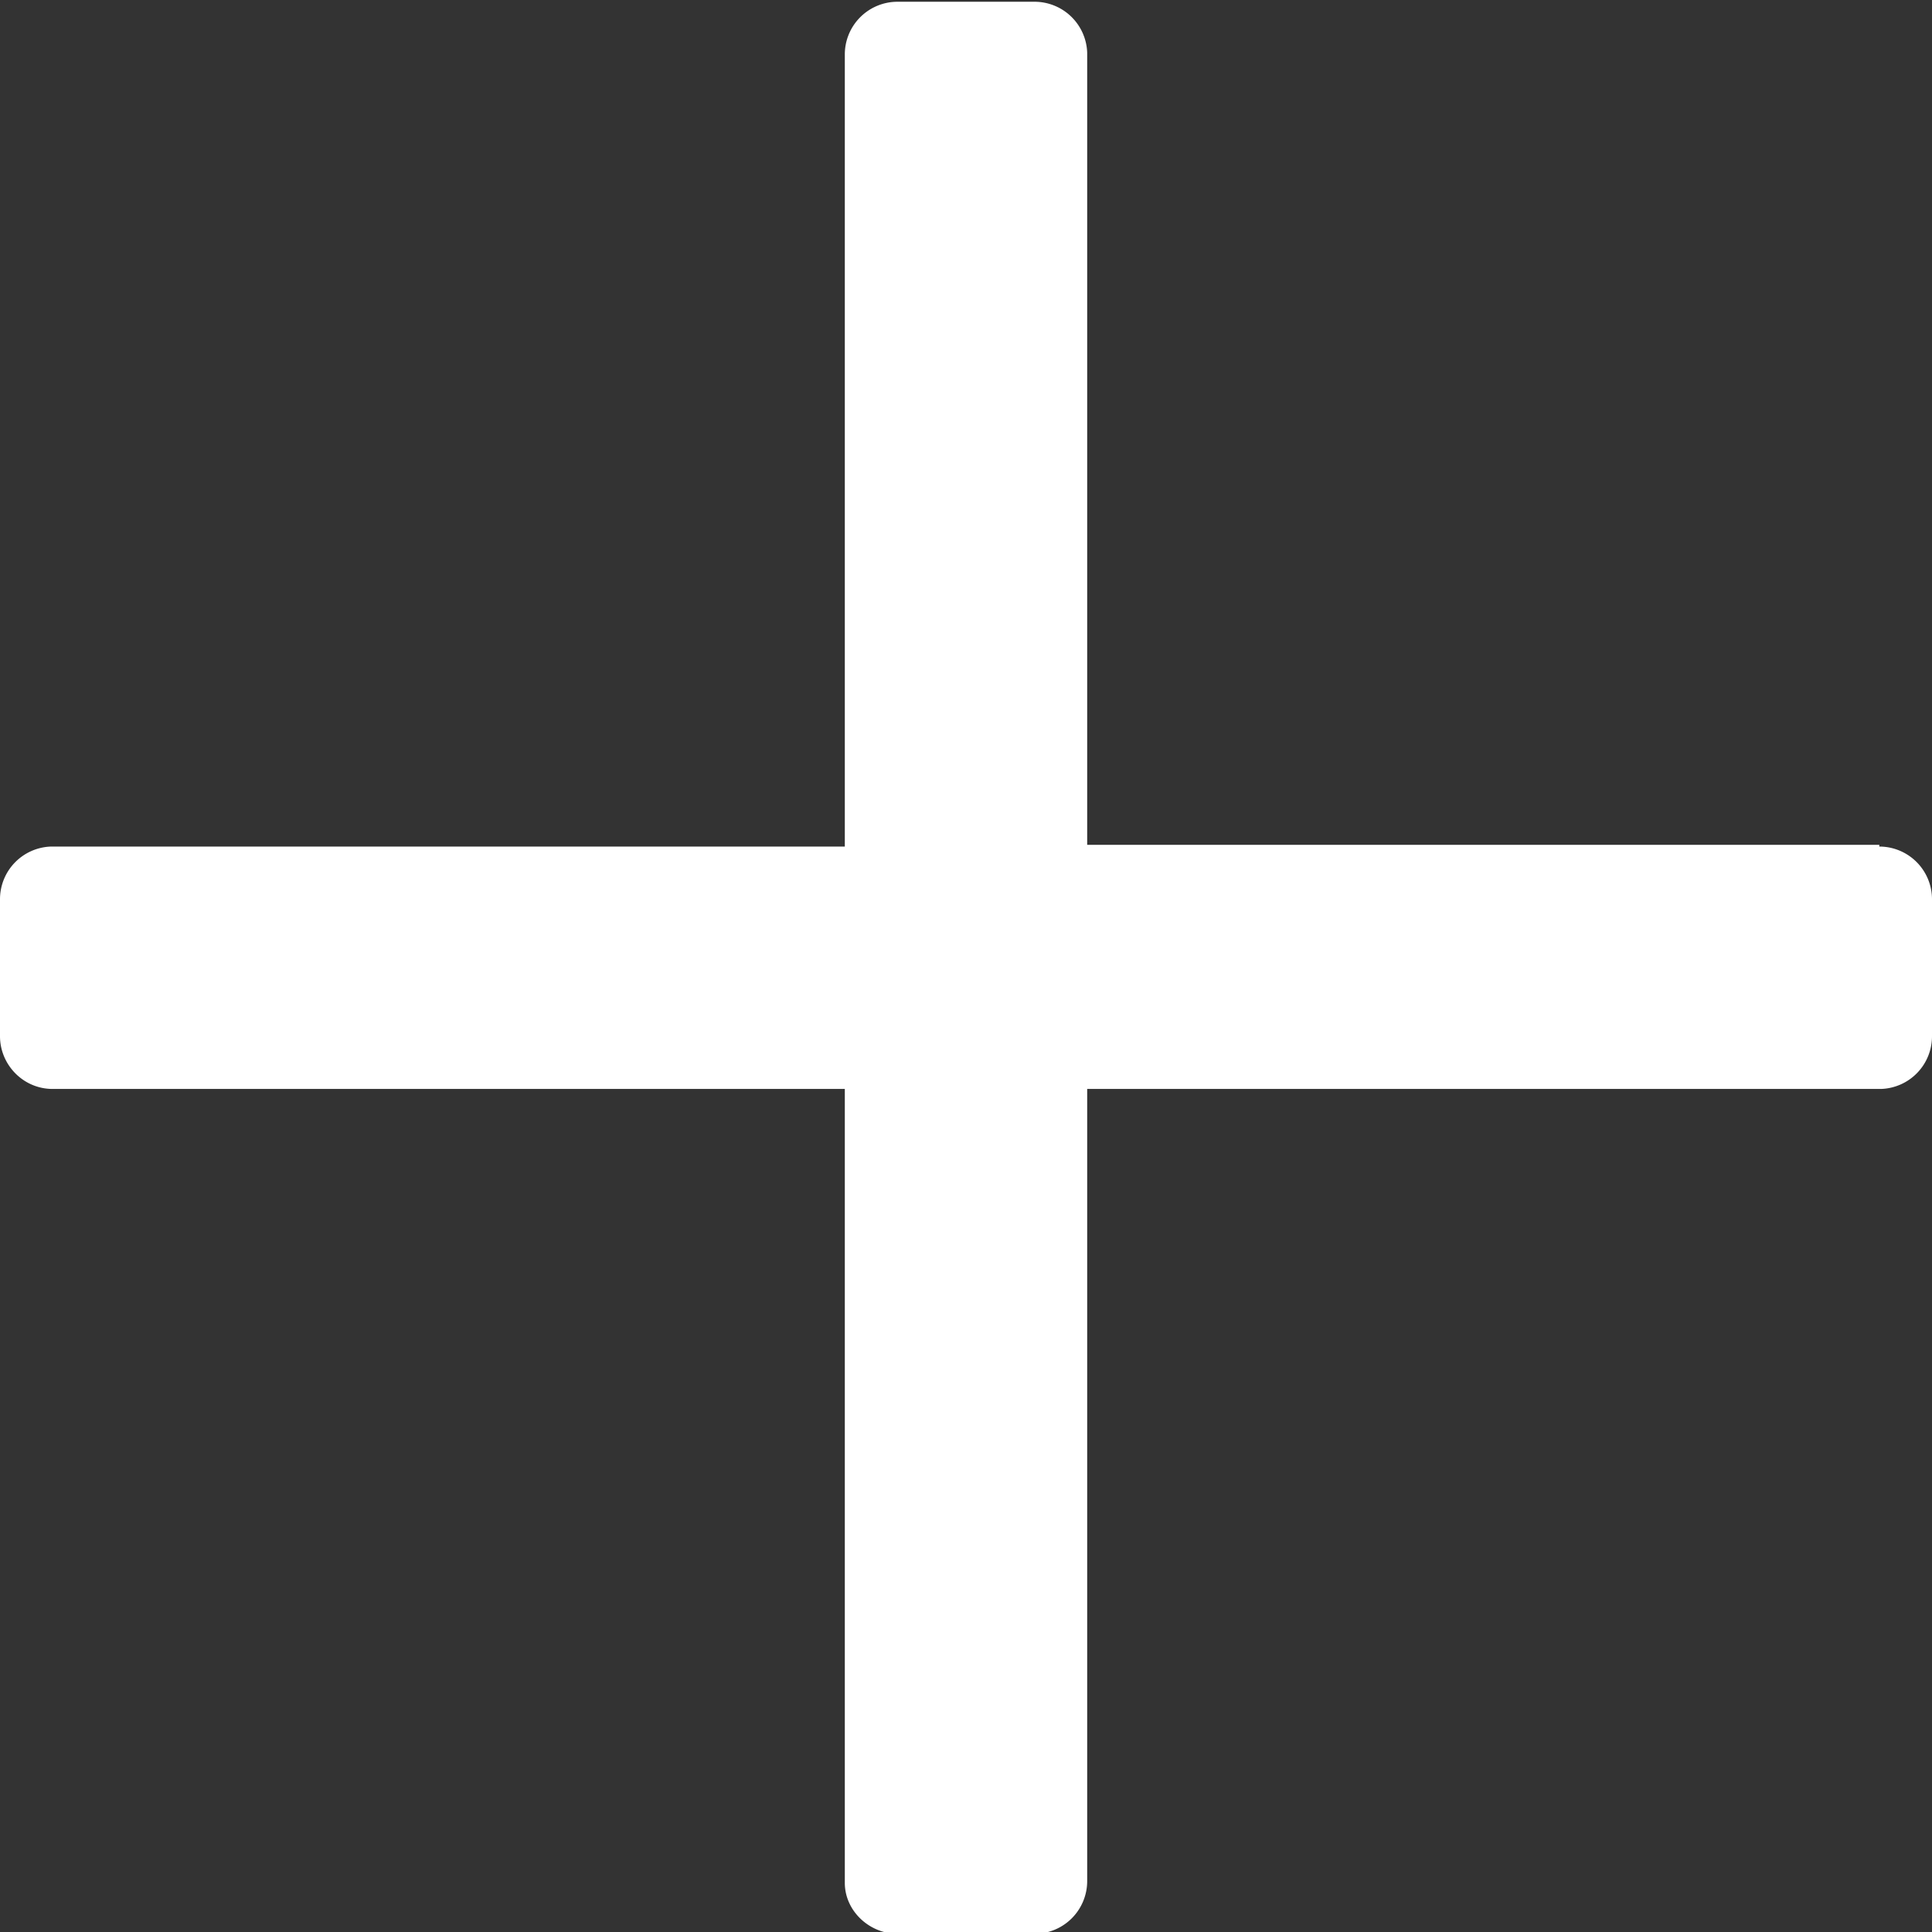 <svg xmlns="http://www.w3.org/2000/svg" xmlns:xlink="http://www.w3.org/1999/xlink" width="11" height="11" viewBox="0 0 11 11"><rect x="0" y="0" width="11" height="11" fill="#333333" stroke="none"/><defs><path id="2t43a" d="M1245.7 38.81h-4.51V34.3a.3.3 0 0 0-.3-.29h-.78a.3.3 0 0 0-.3.3v4.51h-4.52a.3.3 0 0 0-.29.3v.78c0 .16.13.3.3.3h4.51v4.52c0 .16.14.29.3.29h.78a.3.3 0 0 0 .3-.3V40.2h4.52a.3.3 0 0 0 .29-.3v-.78a.3.3 0 0 0-.3-.3z"/></defs><g><g transform="translate(-1235 -34)"><use fill="#fff" xlink:href="#2t43a"/></g></g></svg>